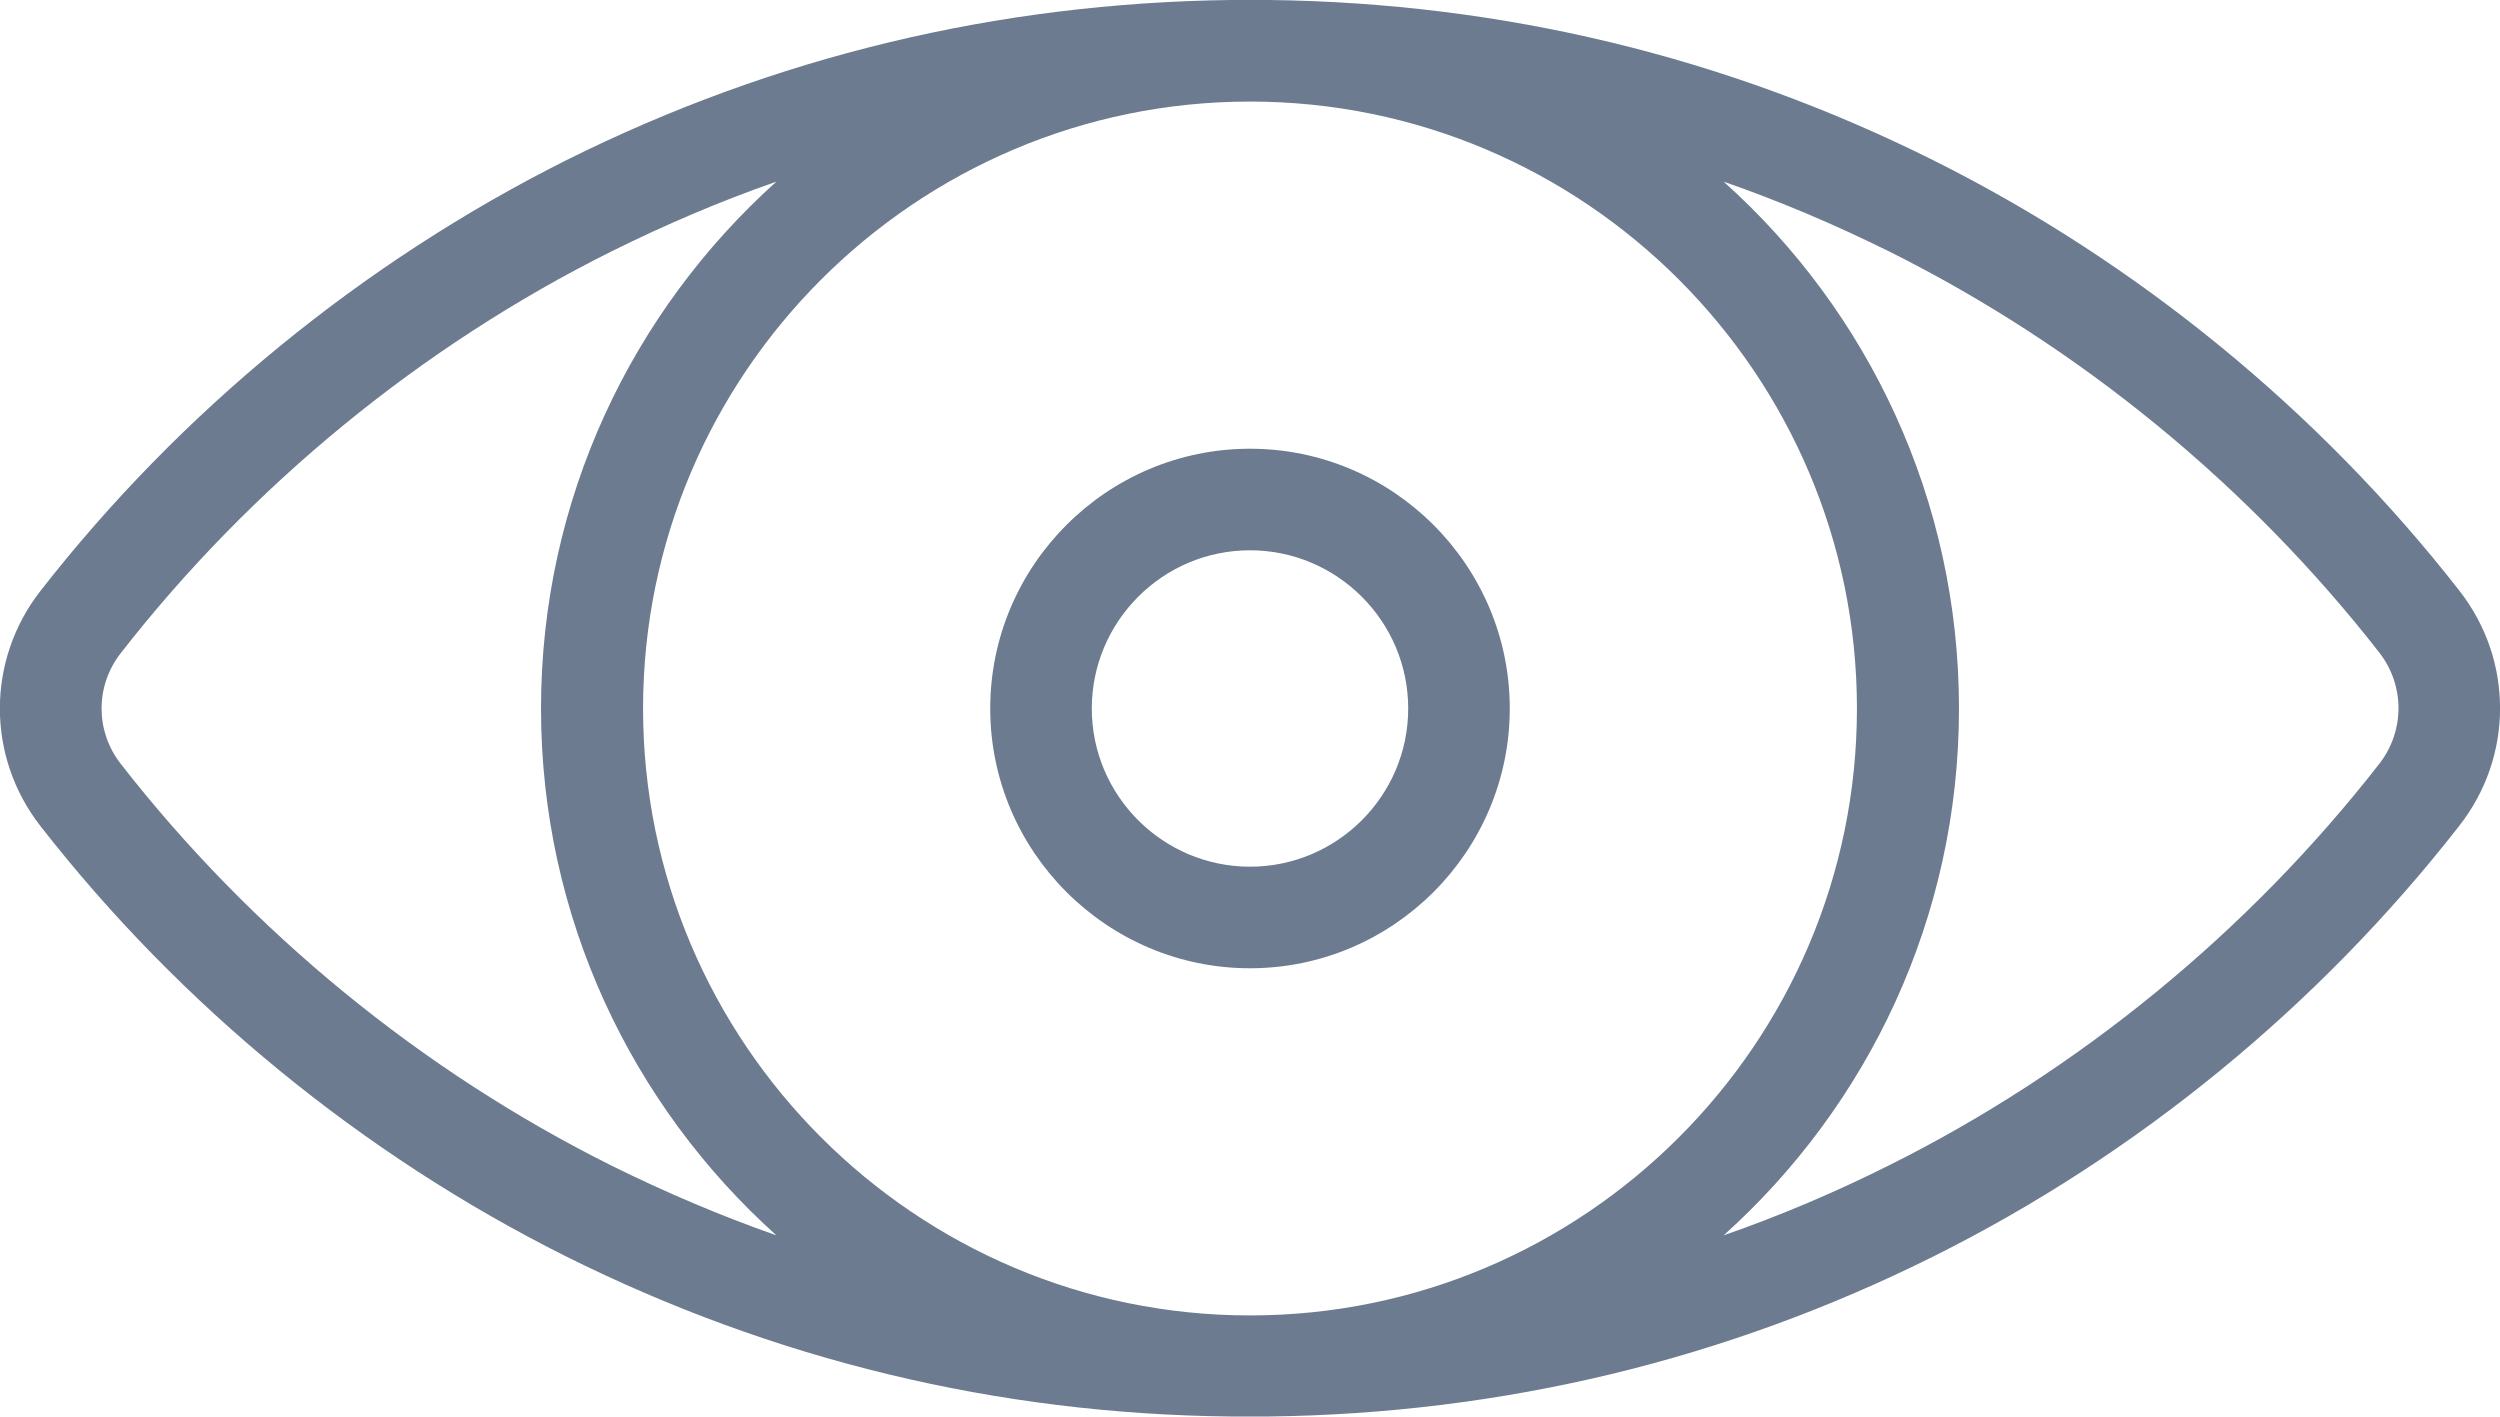 <?xml version="1.0" encoding="utf-8"?>
<!-- Generator: Adobe Illustrator 22.1.0, SVG Export Plug-In . SVG Version: 6.00 Build 0)  -->
<svg version="1.1" id="Layer_1" xmlns="http://www.w3.org/2000/svg" xmlns:xlink="http://www.w3.org/1999/xlink" x="0px" y="0px"
	 viewBox="0 0 512 290.2" style="enable-background:new 0 0 512 290.2;" xml:space="preserve" fill="rgba(57, 78, 105, 0.74)">
<g>
	<g>
		<path d="M503.7,121c-28.7-36.8-66-67.3-107.6-88.1C353.5,11.6,307.7,0.6,260,0c-1.3,0-6.6,0-7.9,0c-47.8,0.6-93.6,11.6-136.1,32.8
			C74.3,53.7,37,84.2,8.3,121c-11.1,14.2-11.1,34,0,48.2c28.7,36.8,66,67.3,107.6,88.1c42.5,21.2,88.3,32.3,136.1,32.8
			c1.3,0,6.6,0,7.9,0c47.8-0.6,93.6-11.6,136.1-32.8c41.7-20.8,78.9-51.3,107.6-88.1C514.8,155,514.8,135.2,503.7,121z M125.2,238.7
			c-38.9-19.4-73.7-47.9-100.5-82.3c-5.2-6.7-5.2-15.9,0-22.6c26.8-34.4,61.6-62.9,100.5-82.3c11.1-5.5,22.3-10.3,33.8-14.3
			c-29.6,26.6-48.2,65.1-48.2,107.9c0,42.8,18.6,81.3,48.2,107.9C147.6,249,136.3,244.2,125.2,238.7z M256,269.4
			c-68.5,0-124.3-55.8-124.3-124.3S187.5,20.8,256,20.8s124.3,55.8,124.3,124.3S324.5,269.4,256,269.4z M487.3,156.4
			c-26.8,34.4-61.6,62.9-100.5,82.3c-11,5.5-22.3,10.3-33.8,14.3c29.6-26.6,48.2-65.1,48.2-107.9c0-42.8-18.6-81.4-48.2-107.9
			c11.5,4,22.8,8.8,33.9,14.3c38.9,19.4,73.7,47.9,100.5,82.3C492.5,140.5,492.5,149.7,487.3,156.4z"/>
	</g>
</g>
<g>
	<g>
		<path d="M256,91.9c-29.3,0-53.2,23.9-53.2,53.2s23.9,53.2,53.2,53.2s53.2-23.9,53.2-53.2C309.2,115.8,285.3,91.9,256,91.9z
			 M256,177.5c-17.8,0-32.4-14.5-32.4-32.4c0-17.8,14.5-32.4,32.4-32.4c17.8,0,32.4,14.5,32.4,32.4C288.4,163,273.8,177.5,256,177.5
			z"/>
	</g>
</g>
</svg>
